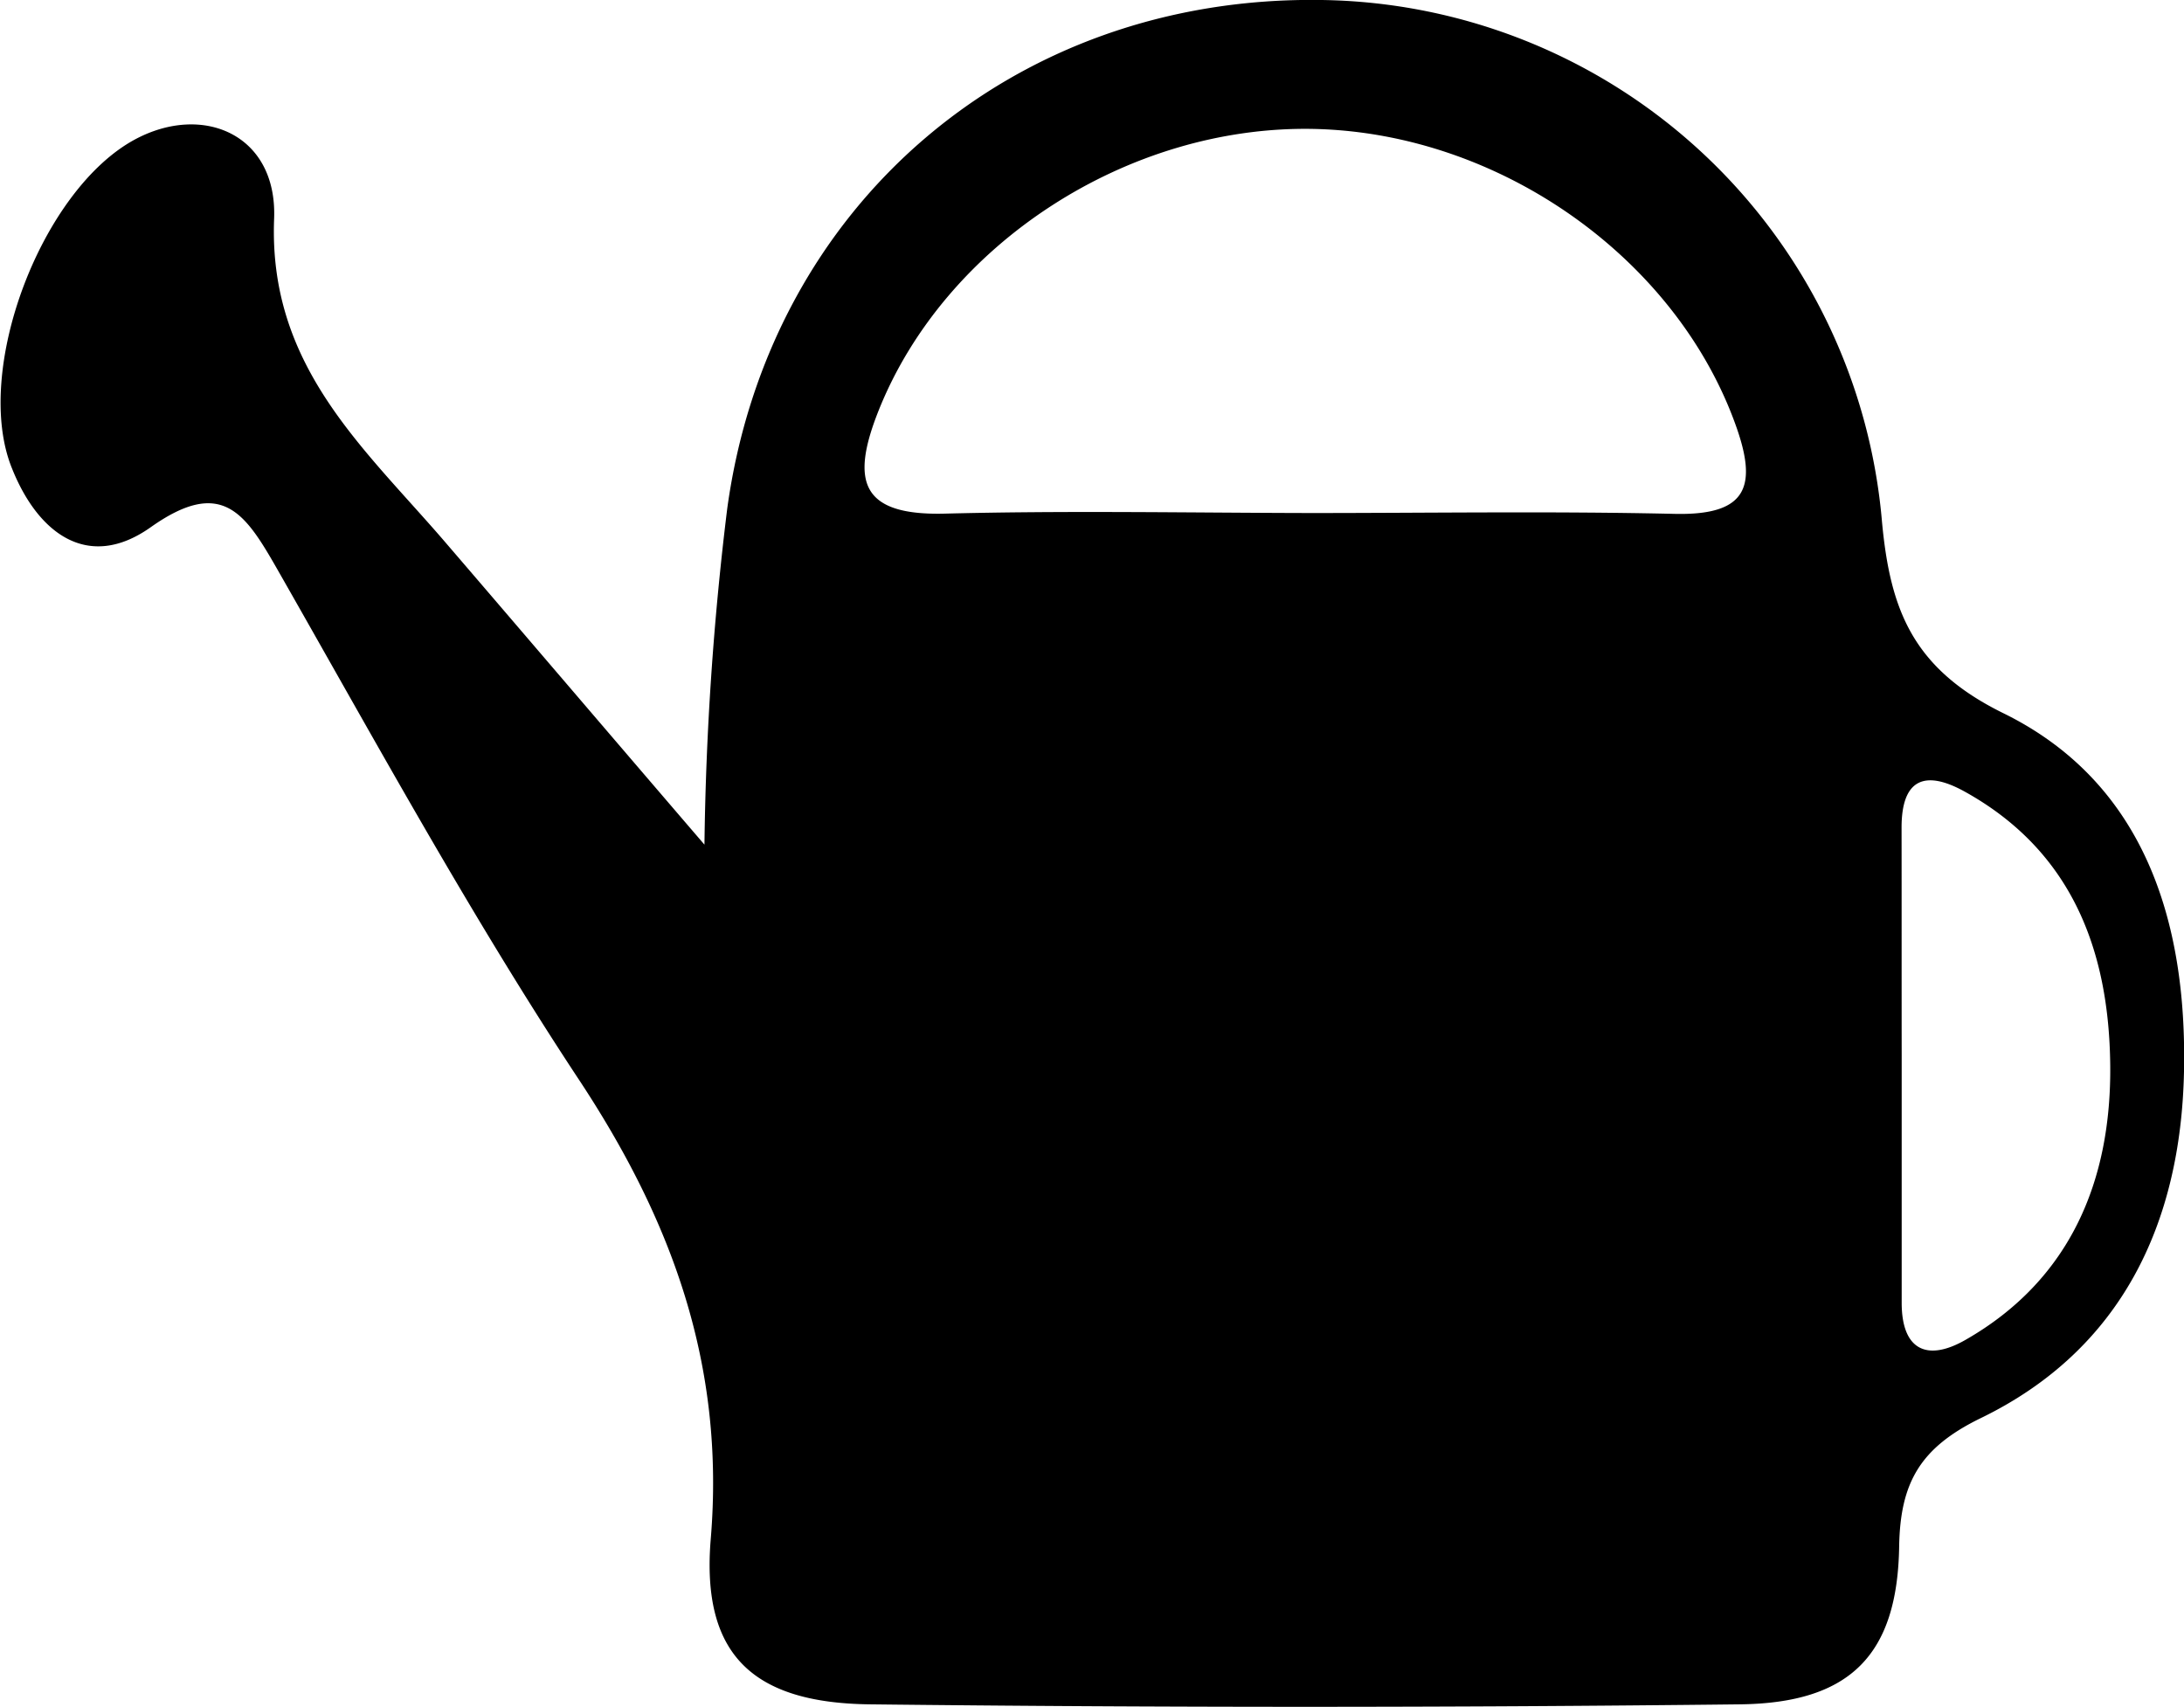 <svg xmlns="http://www.w3.org/2000/svg" viewBox="0 0 181.18 141.6"><title>资源 5881x</title><g id="图层_2" data-name="图层 2"><g id="图层_12" data-name="图层 12"><path d="M58.44,70.07a252.49,252.49,0,0,1,1.89-27.88C63.77,17.09,84-.39,109.64,0a47.32,47.32,0,0,1,46.49,43.33c.68,7.21,2.51,12.12,10.05,15.83,11.64,5.71,15.26,17.15,15,29.74S176,112,164.27,117.67c-5,2.45-6.63,5.35-6.72,10.62-.14,9-4.06,13-13.23,13.1q-36.06.41-72.15,0c-9.72-.11-14-4.12-13.21-13.69,1.21-14.44-3.2-26.48-11.05-38.31-9-13.65-16.88-28.11-25-42.33-2.61-4.55-4.56-7.46-10.41-3.32C7.3,47.42,3.14,44.23,1,38.87c-3.3-8.08,2.44-23.18,10.25-27.33,5.65-3,11.77-.34,11.49,6.62-.47,12.06,7.23,18.78,13.93,26.51C43.51,52.63,50.34,60.64,58.44,70.07Zm50.23-27.51c10.09,0,20.18-.16,30.26.07,6.1.14,6.9-2.34,5-7.53-5-13.71-19.45-24-34.78-24.4-15.56-.39-30.78,9.57-36.27,23.38-2.32,5.84-1.48,8.71,5.51,8.53C88.49,42.35,98.58,42.54,108.67,42.56Zm49.09,45q0,10.26,0,20.51c0,4,2.17,4.88,5.3,3.08,8.74-5,12.1-13.27,12-22.79s-3.18-17.78-12.11-22.71c-3.29-1.81-5.2-1-5.2,3C157.76,75,157.75,81.3,157.76,87.59Z"/></g></g></svg>